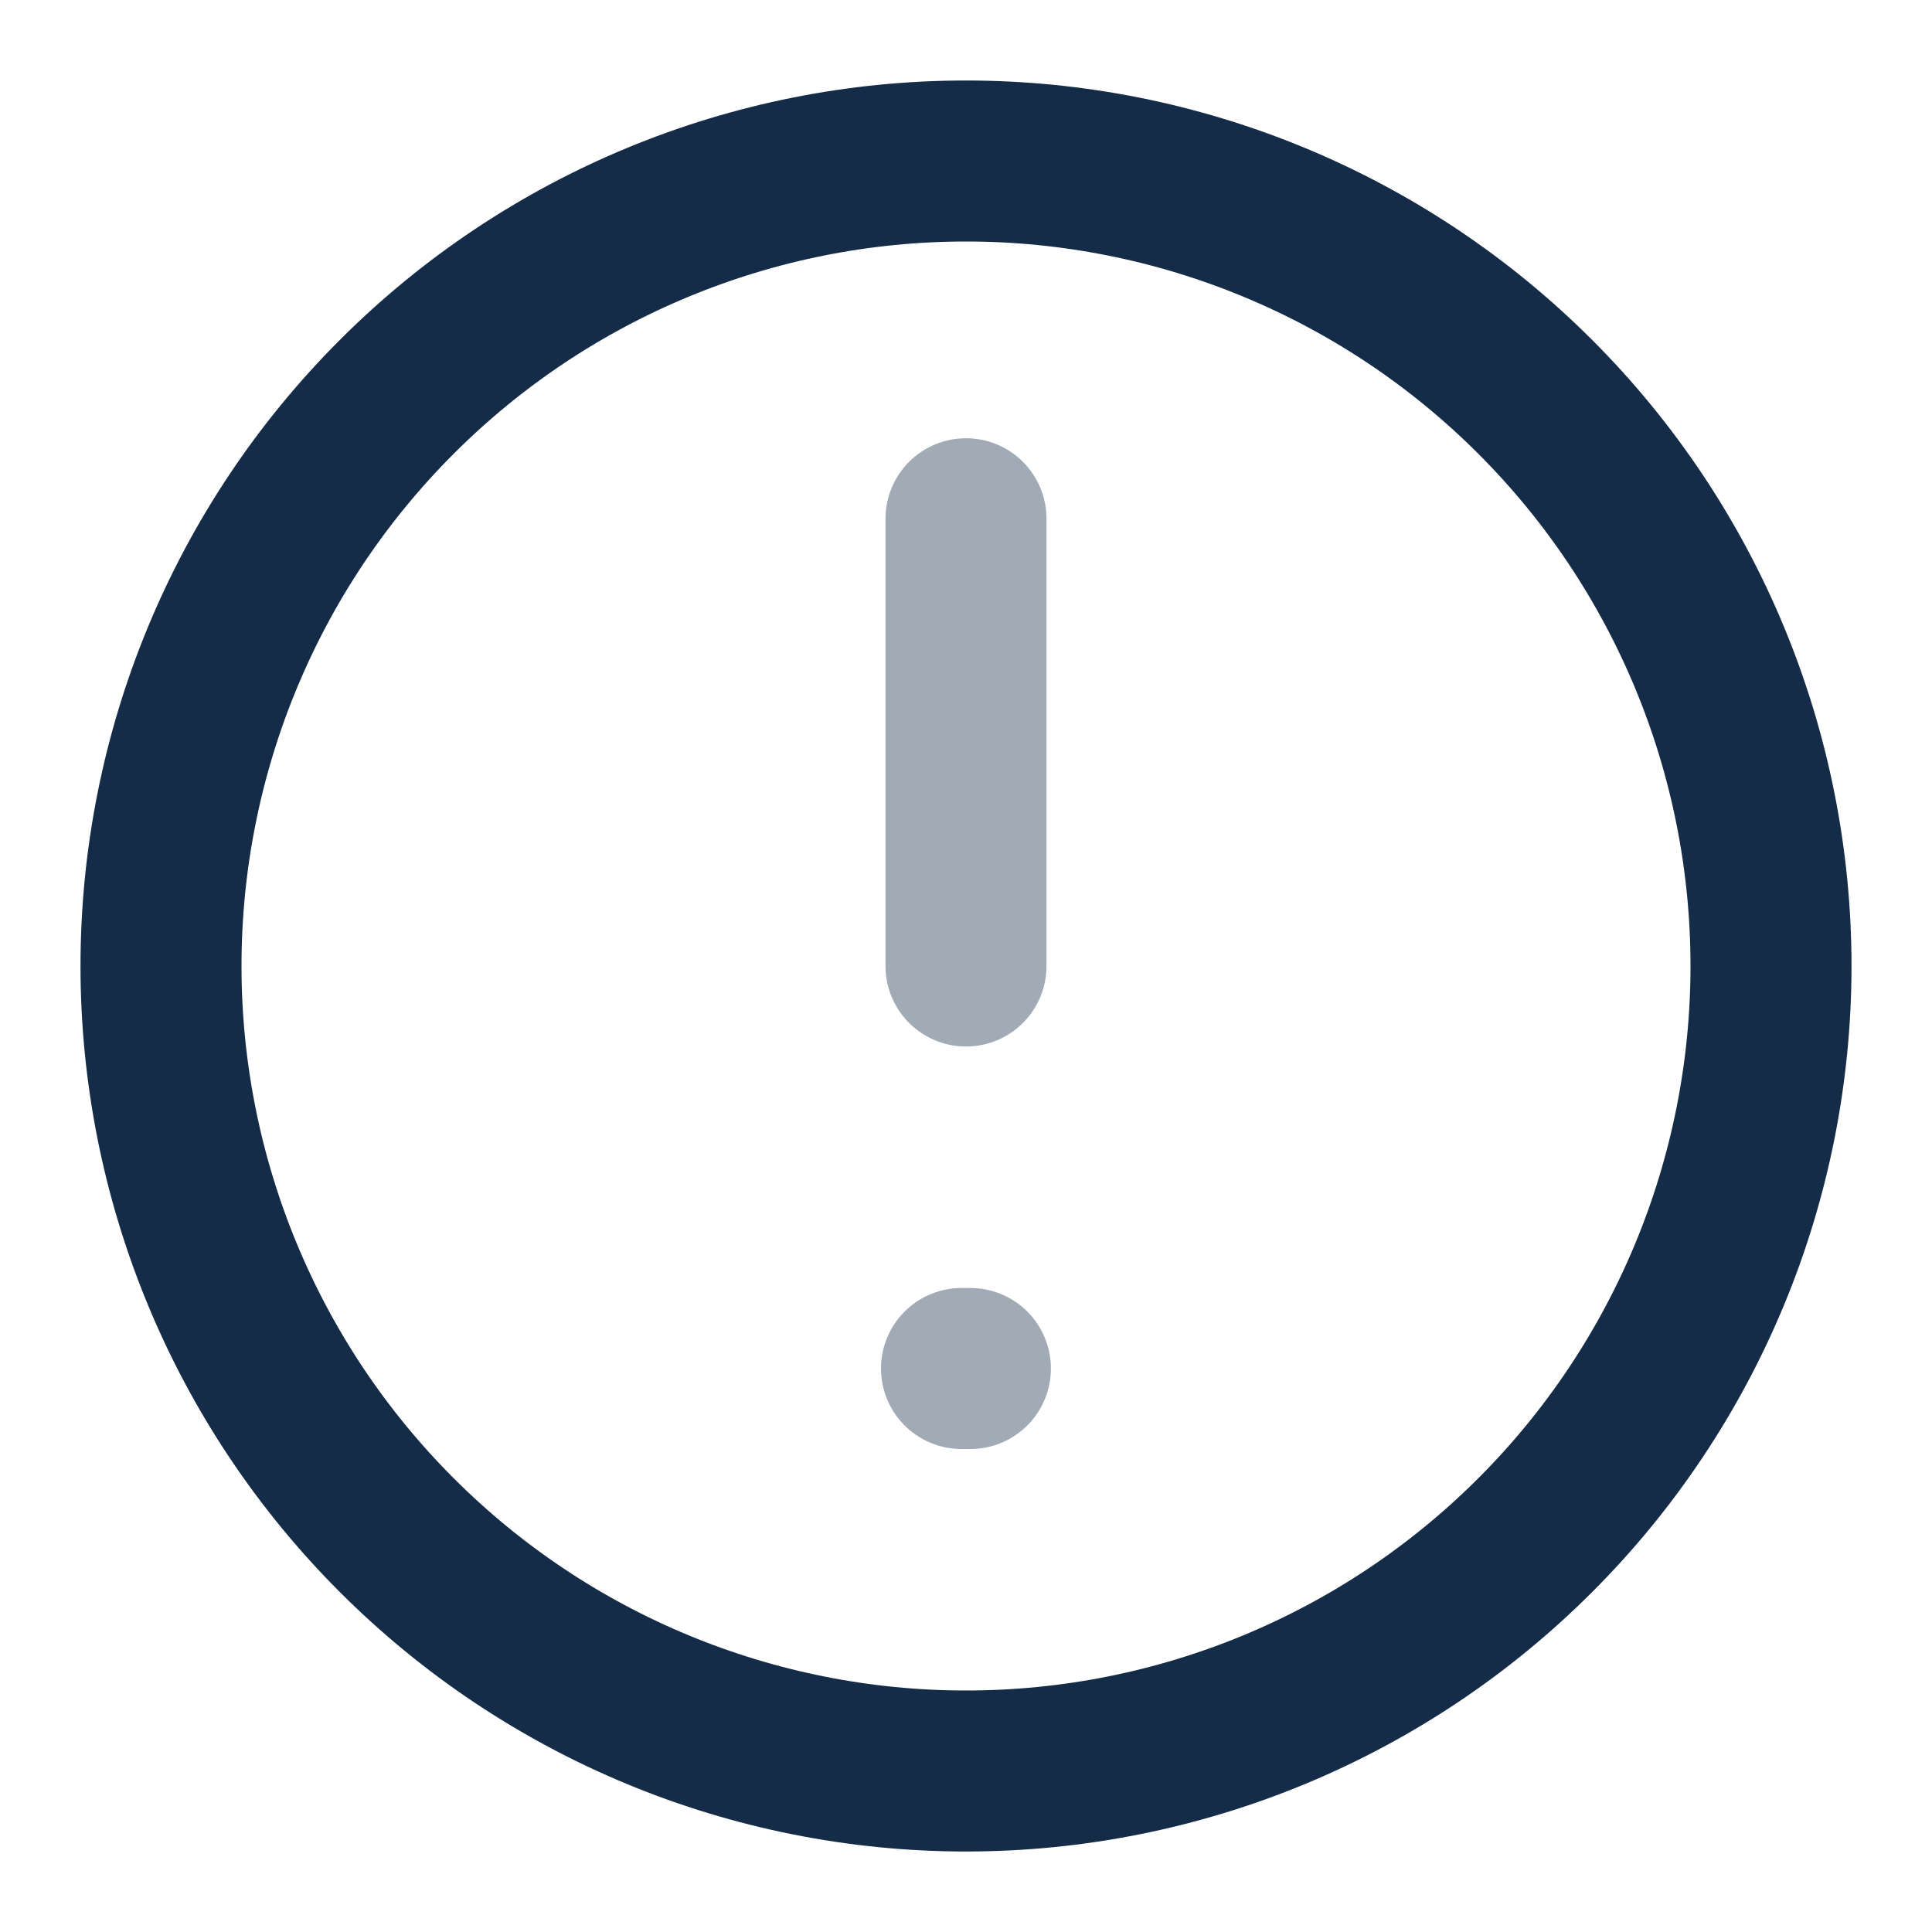 <svg width="18" height="18" viewBox="0 0 18 18" fill="none" xmlns="http://www.w3.org/2000/svg">
<path d="M8.958 12.75H9.041" stroke="#A1ABB6" stroke-width="1.5" stroke-linecap="round" stroke-linejoin="round"/>
<path d="M1.5 9C1.5 7.011 2.29 5.103 3.697 3.697C5.103 2.29 7.011 1.5 9 1.5C10.989 1.5 12.897 2.29 14.303 3.697C15.71 5.103 16.5 7.011 16.5 9C16.5 10.989 15.71 12.897 14.303 14.303C12.897 15.71 10.989 16.5 9 16.5C7.011 16.5 5.103 15.71 3.697 14.303C2.29 12.897 1.5 10.989 1.5 9Z" stroke="#152C48" stroke-width="1.5" stroke-linecap="round" stroke-linejoin="round"/>
<path d="M9 9V4.833" stroke="#A1ABB6" stroke-width="1.5" stroke-linecap="round" stroke-linejoin="round"/>
</svg>
